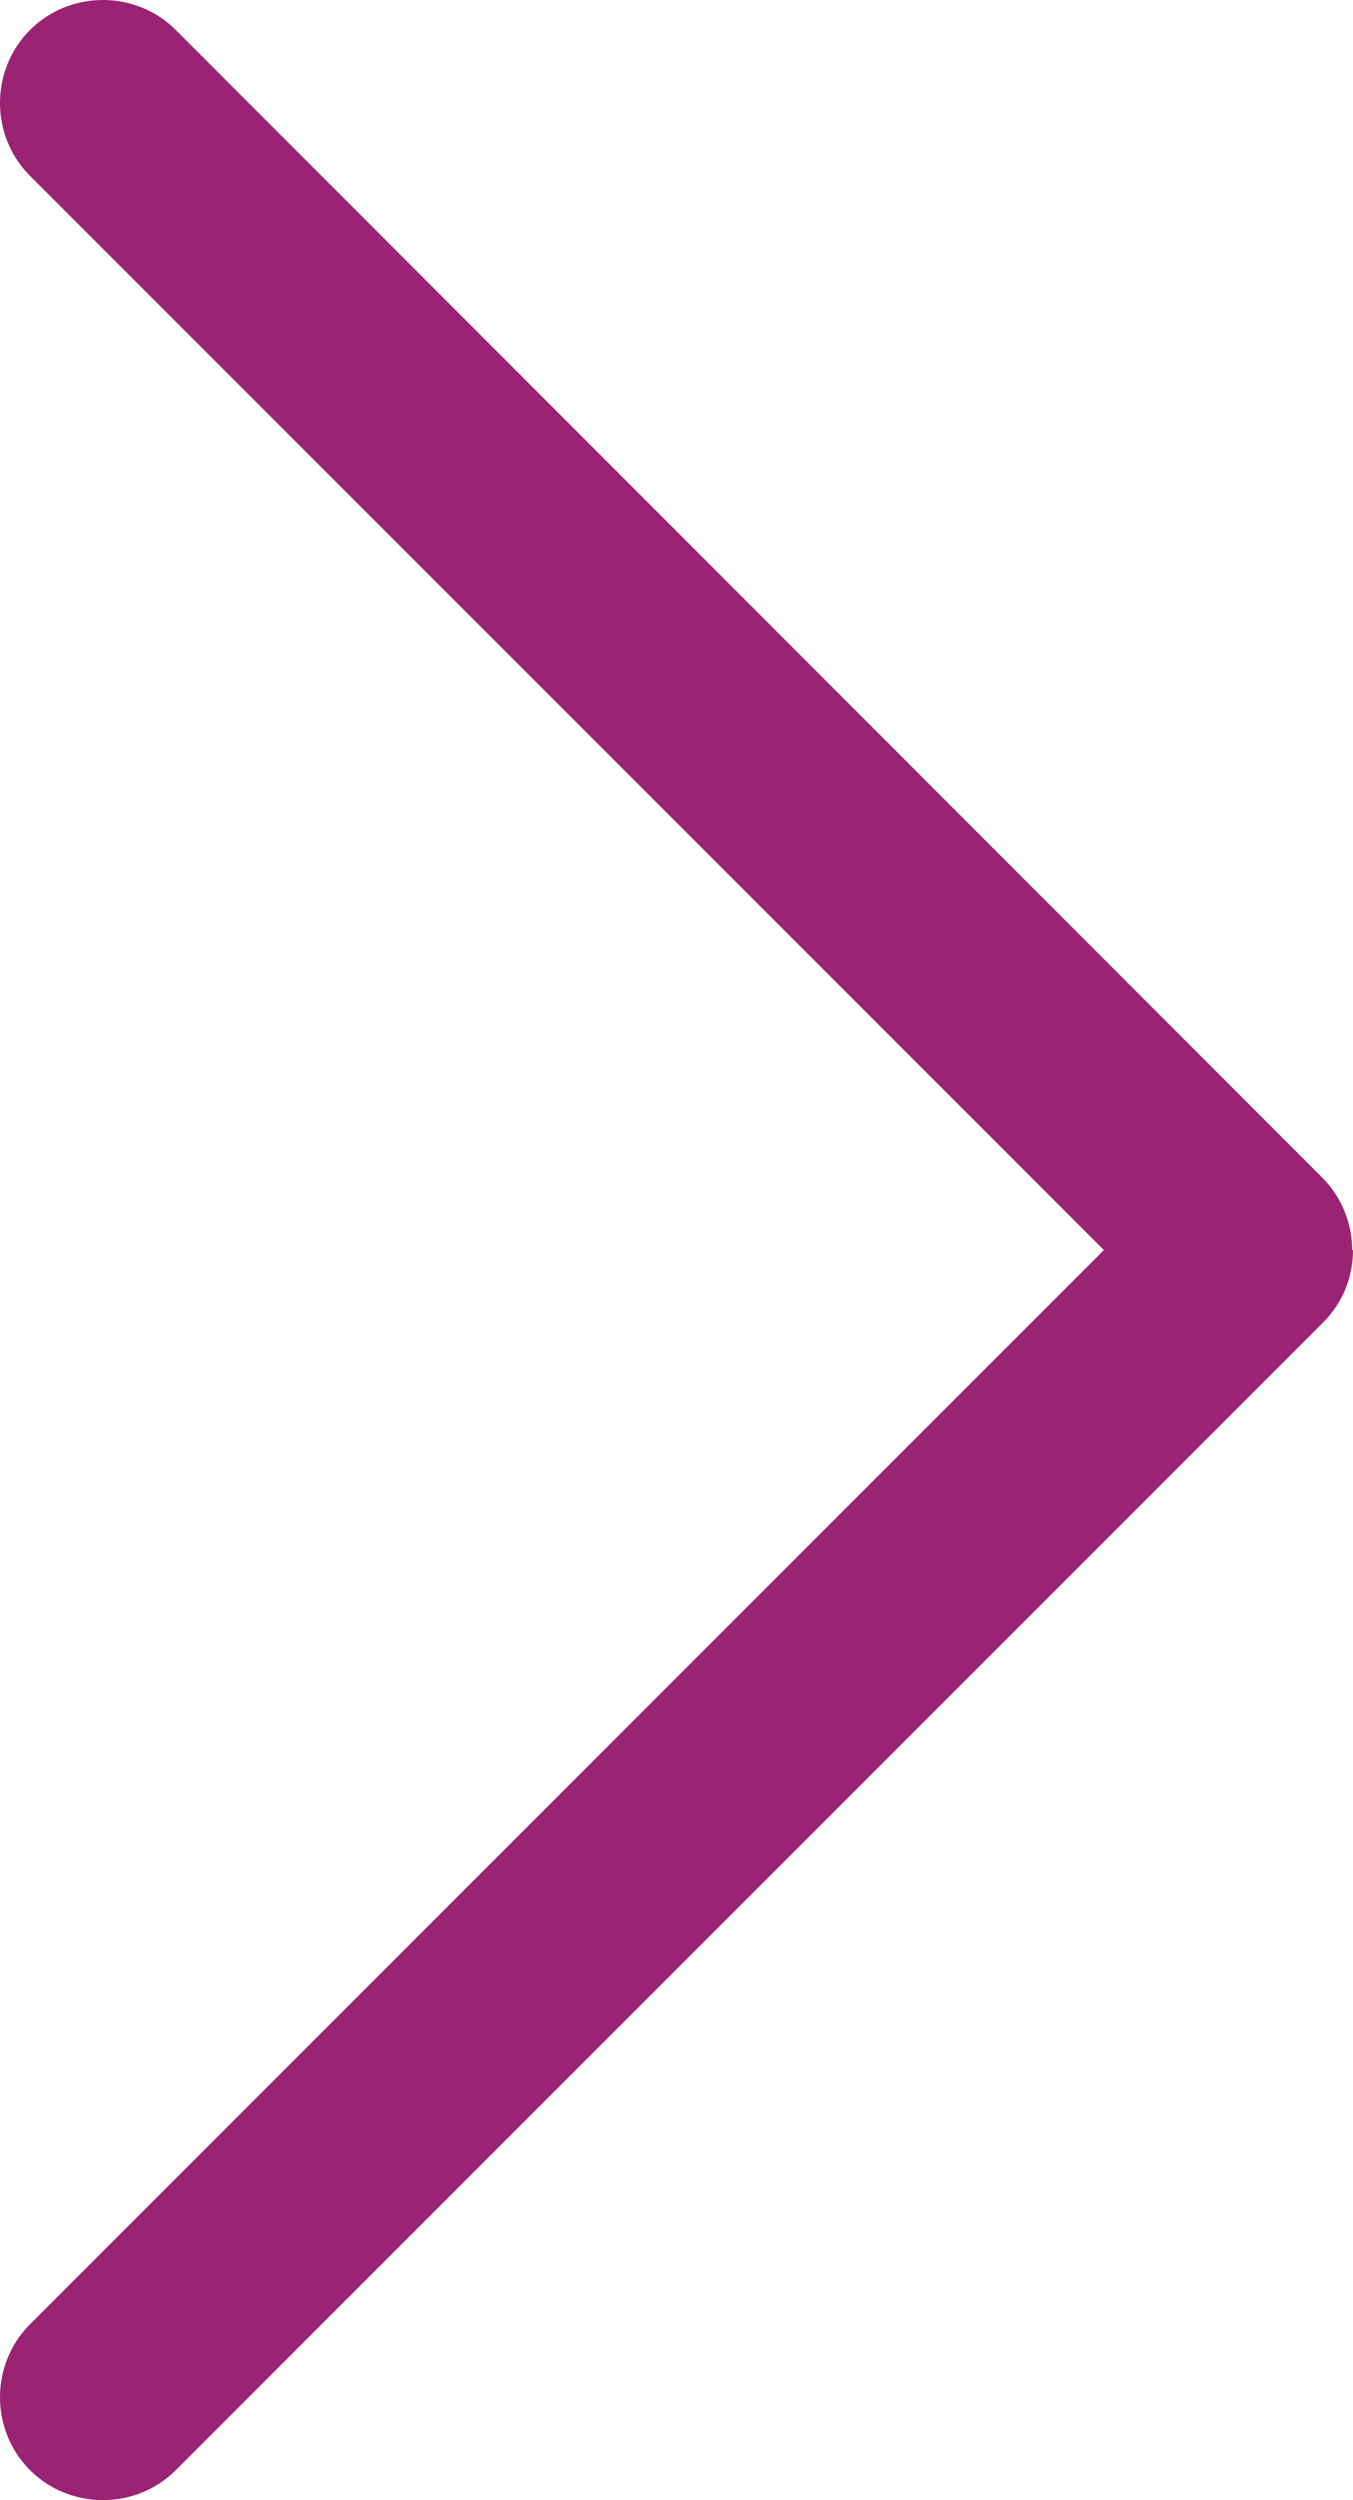 <svg xmlns="http://www.w3.org/2000/svg" viewBox="0 0 16.24 30"><path d="M16.24 15c0 .32-.12.63-.36.87L2.11 29.64c-.48.48-1.27.48-1.75 0s-.48-1.27 0-1.75L13.25 15 .36 2.11C-.12 1.63-.12.84.36.36s1.27-.48 1.75 0l13.76 13.77c.24.24.36.56.36.87z" fill="#9b2373"/></svg>